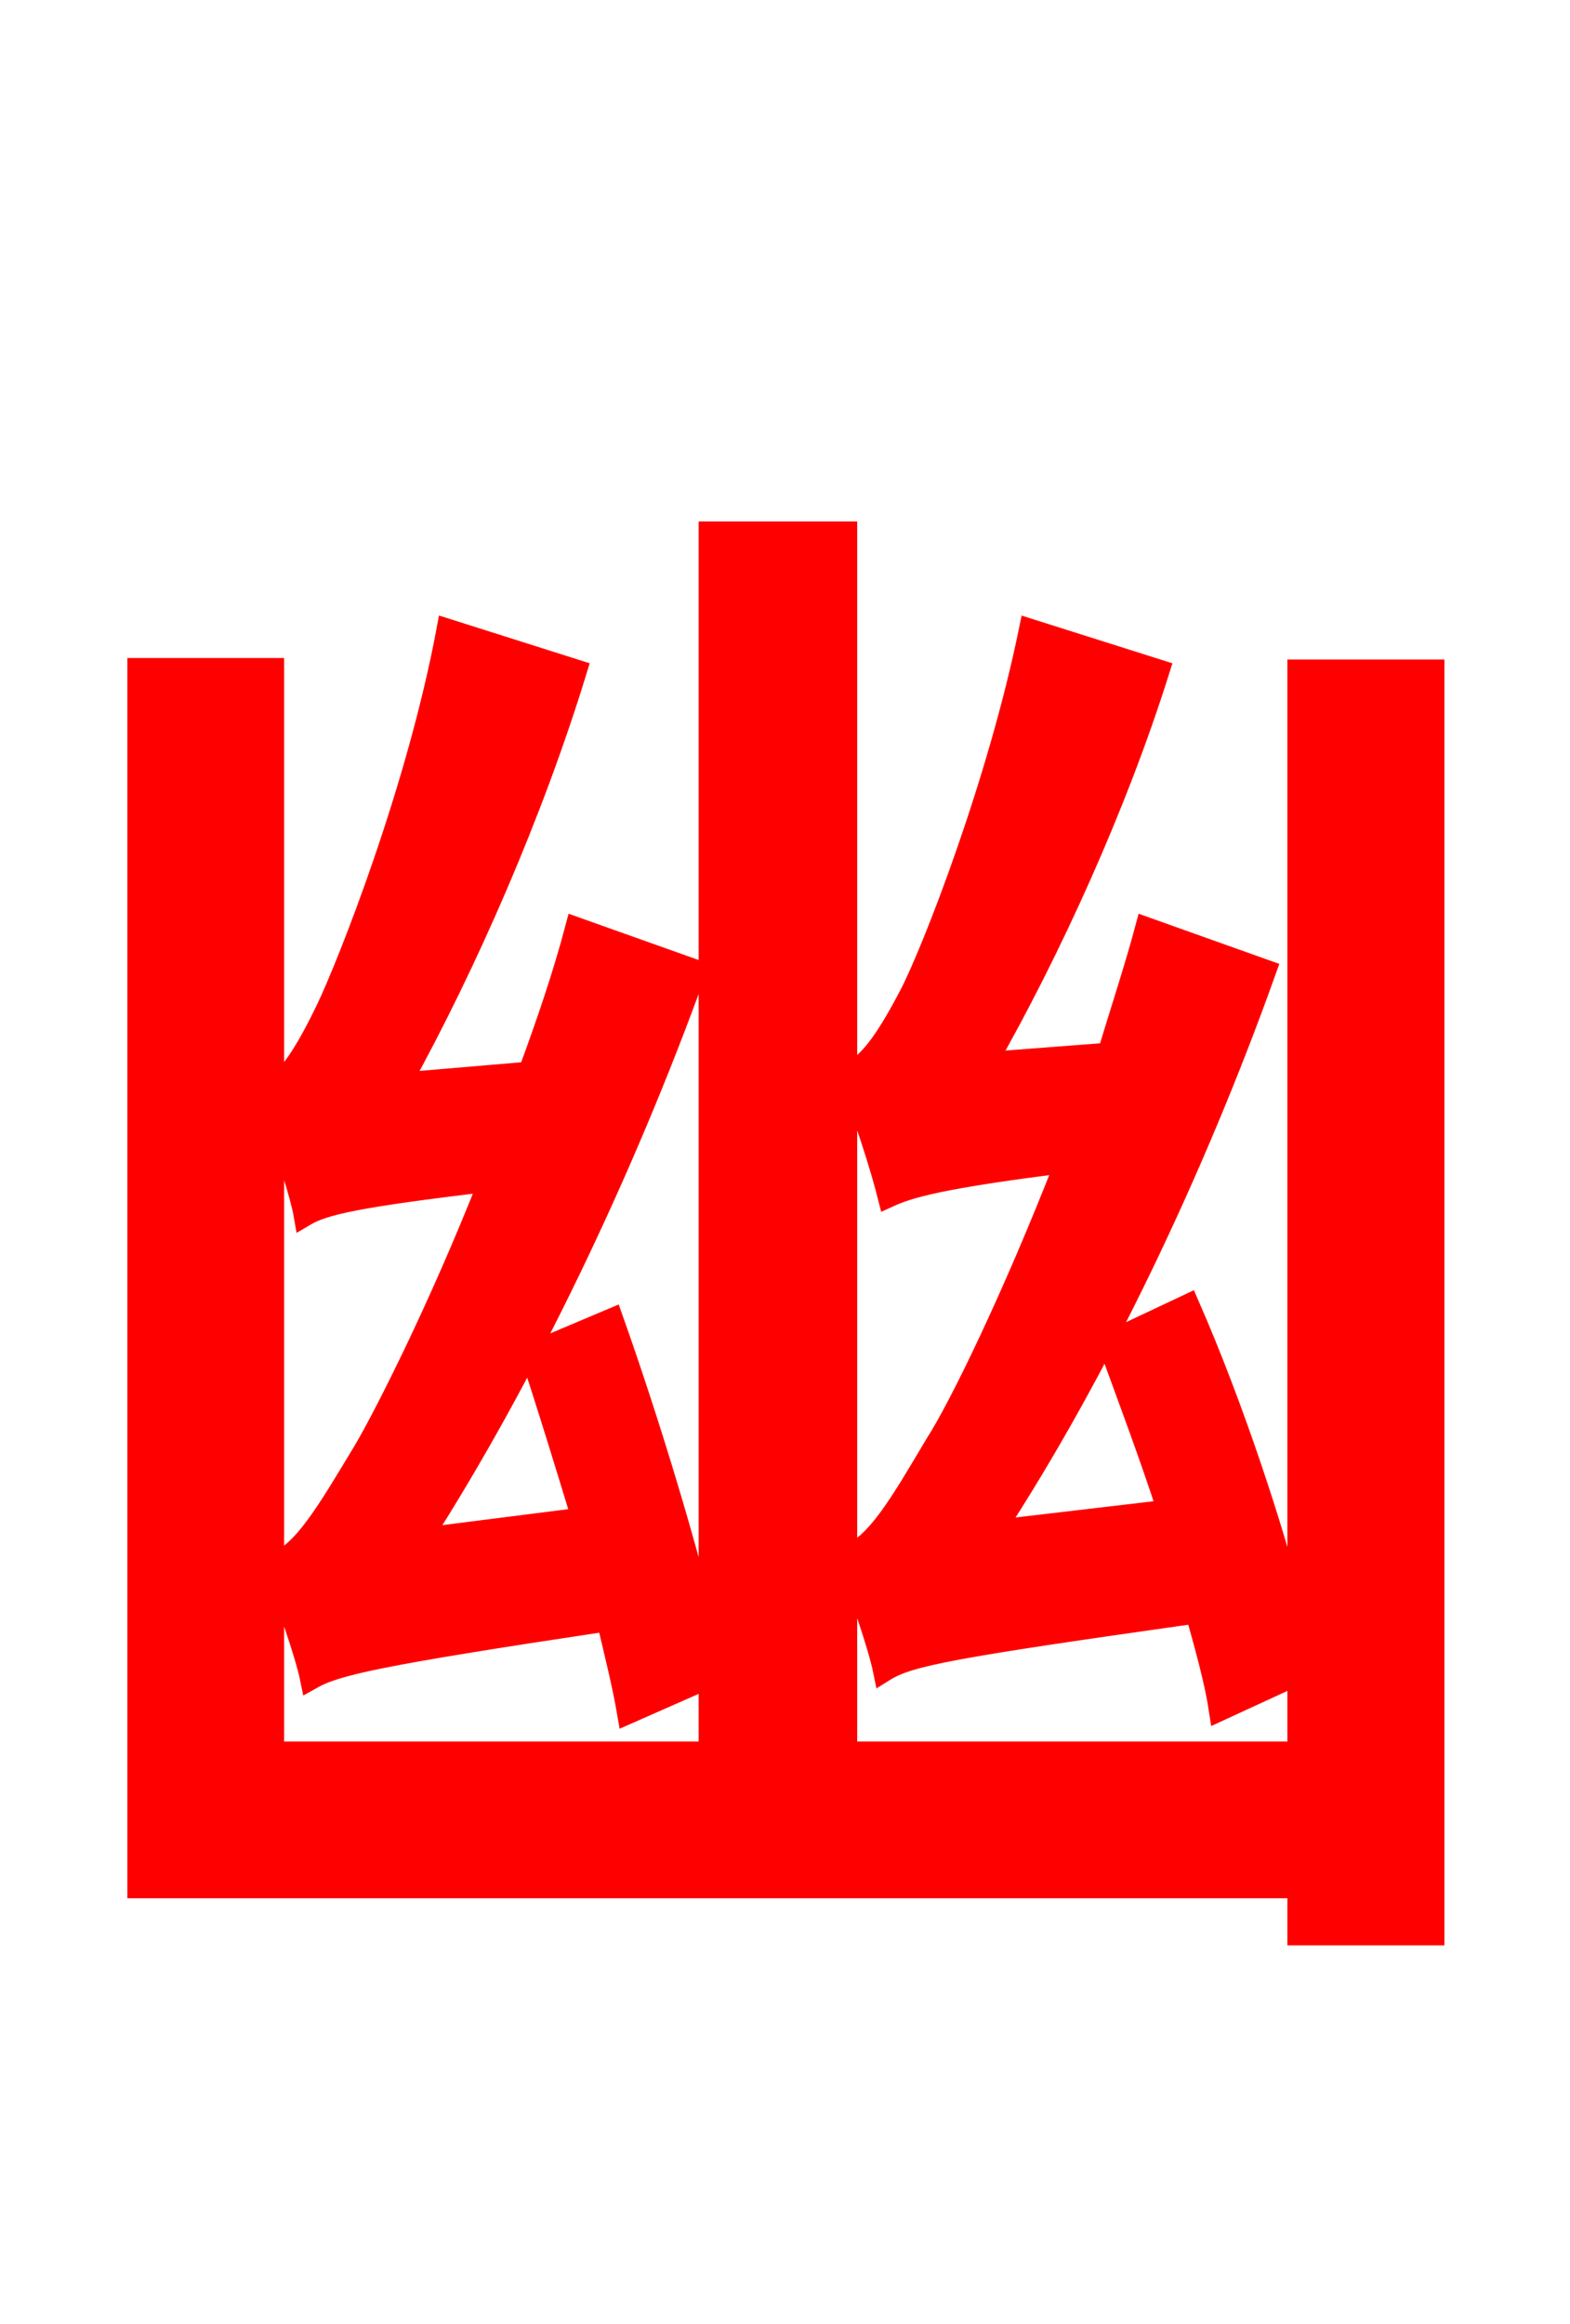 <svg xmlns="http://www.w3.org/2000/svg" xmlns:xlink="http://www.w3.org/1999/xlink" width="72" height="106.56"><path fill="red" stroke="red" d="M38.81 80.35L38.81 71.50C39.46 72.94 40.32 75.53 40.54 76.61C41.69 75.89 43.63 75.53 54.86 73.94C55.30 75.53 55.73 77.04 55.94 78.41L59.54 76.75L59.54 80.35ZM12.53 71.86C13.18 73.37 14.04 75.89 14.26 76.97C15.41 76.32 17.28 75.89 27.86 74.30C28.22 75.82 28.58 77.26 28.80 78.55L32.54 76.90L32.54 80.35L12.53 80.35ZM12.53 51.26C13.18 52.78 13.82 54.86 13.97 55.73C14.83 55.22 16.34 54.86 22.46 54.14C20.16 59.98 17.64 64.94 16.70 66.53C15.05 69.26 13.90 71.28 12.53 71.71ZM59.54 30.74L59.54 74.66C58.46 70.27 56.52 64.44 54.50 59.83L50.83 61.56C51.70 63.94 52.70 66.60 53.57 69.26L45.58 70.20C50.33 62.93 54.79 53.57 58.03 44.50L52.56 42.55C52.06 44.42 51.41 46.37 50.83 48.31L45.22 48.74C48.17 43.56 51.19 36.94 53.14 30.74L47.23 28.87C45.79 35.93 42.77 43.63 41.76 45.58C40.75 47.52 39.82 48.96 38.81 49.25C39.60 50.83 40.46 53.71 40.75 54.86C41.69 54.43 43.13 54.00 48.89 53.28C46.51 59.40 43.99 64.58 42.91 66.24C41.33 68.90 40.18 70.92 38.81 71.35L38.81 24.41L32.54 24.41L32.54 75.38C31.54 71.06 29.74 65.16 28.08 60.48L24.34 62.06C25.13 64.44 25.92 67.03 26.71 69.62L19.30 70.56C24.05 63.14 28.58 53.71 31.90 44.50L26.42 42.55C25.85 44.71 25.06 47.02 24.26 49.18L18.36 49.68C21.38 44.21 24.41 37.30 26.42 30.74L20.52 28.87C19.15 36.22 15.98 44.21 14.98 46.30C14.18 47.95 13.39 49.32 12.53 49.90L12.53 30.67L6.34 30.67L6.34 86.54L59.54 86.54L59.54 88.70L65.74 88.70L65.74 30.74Z"/></svg>
